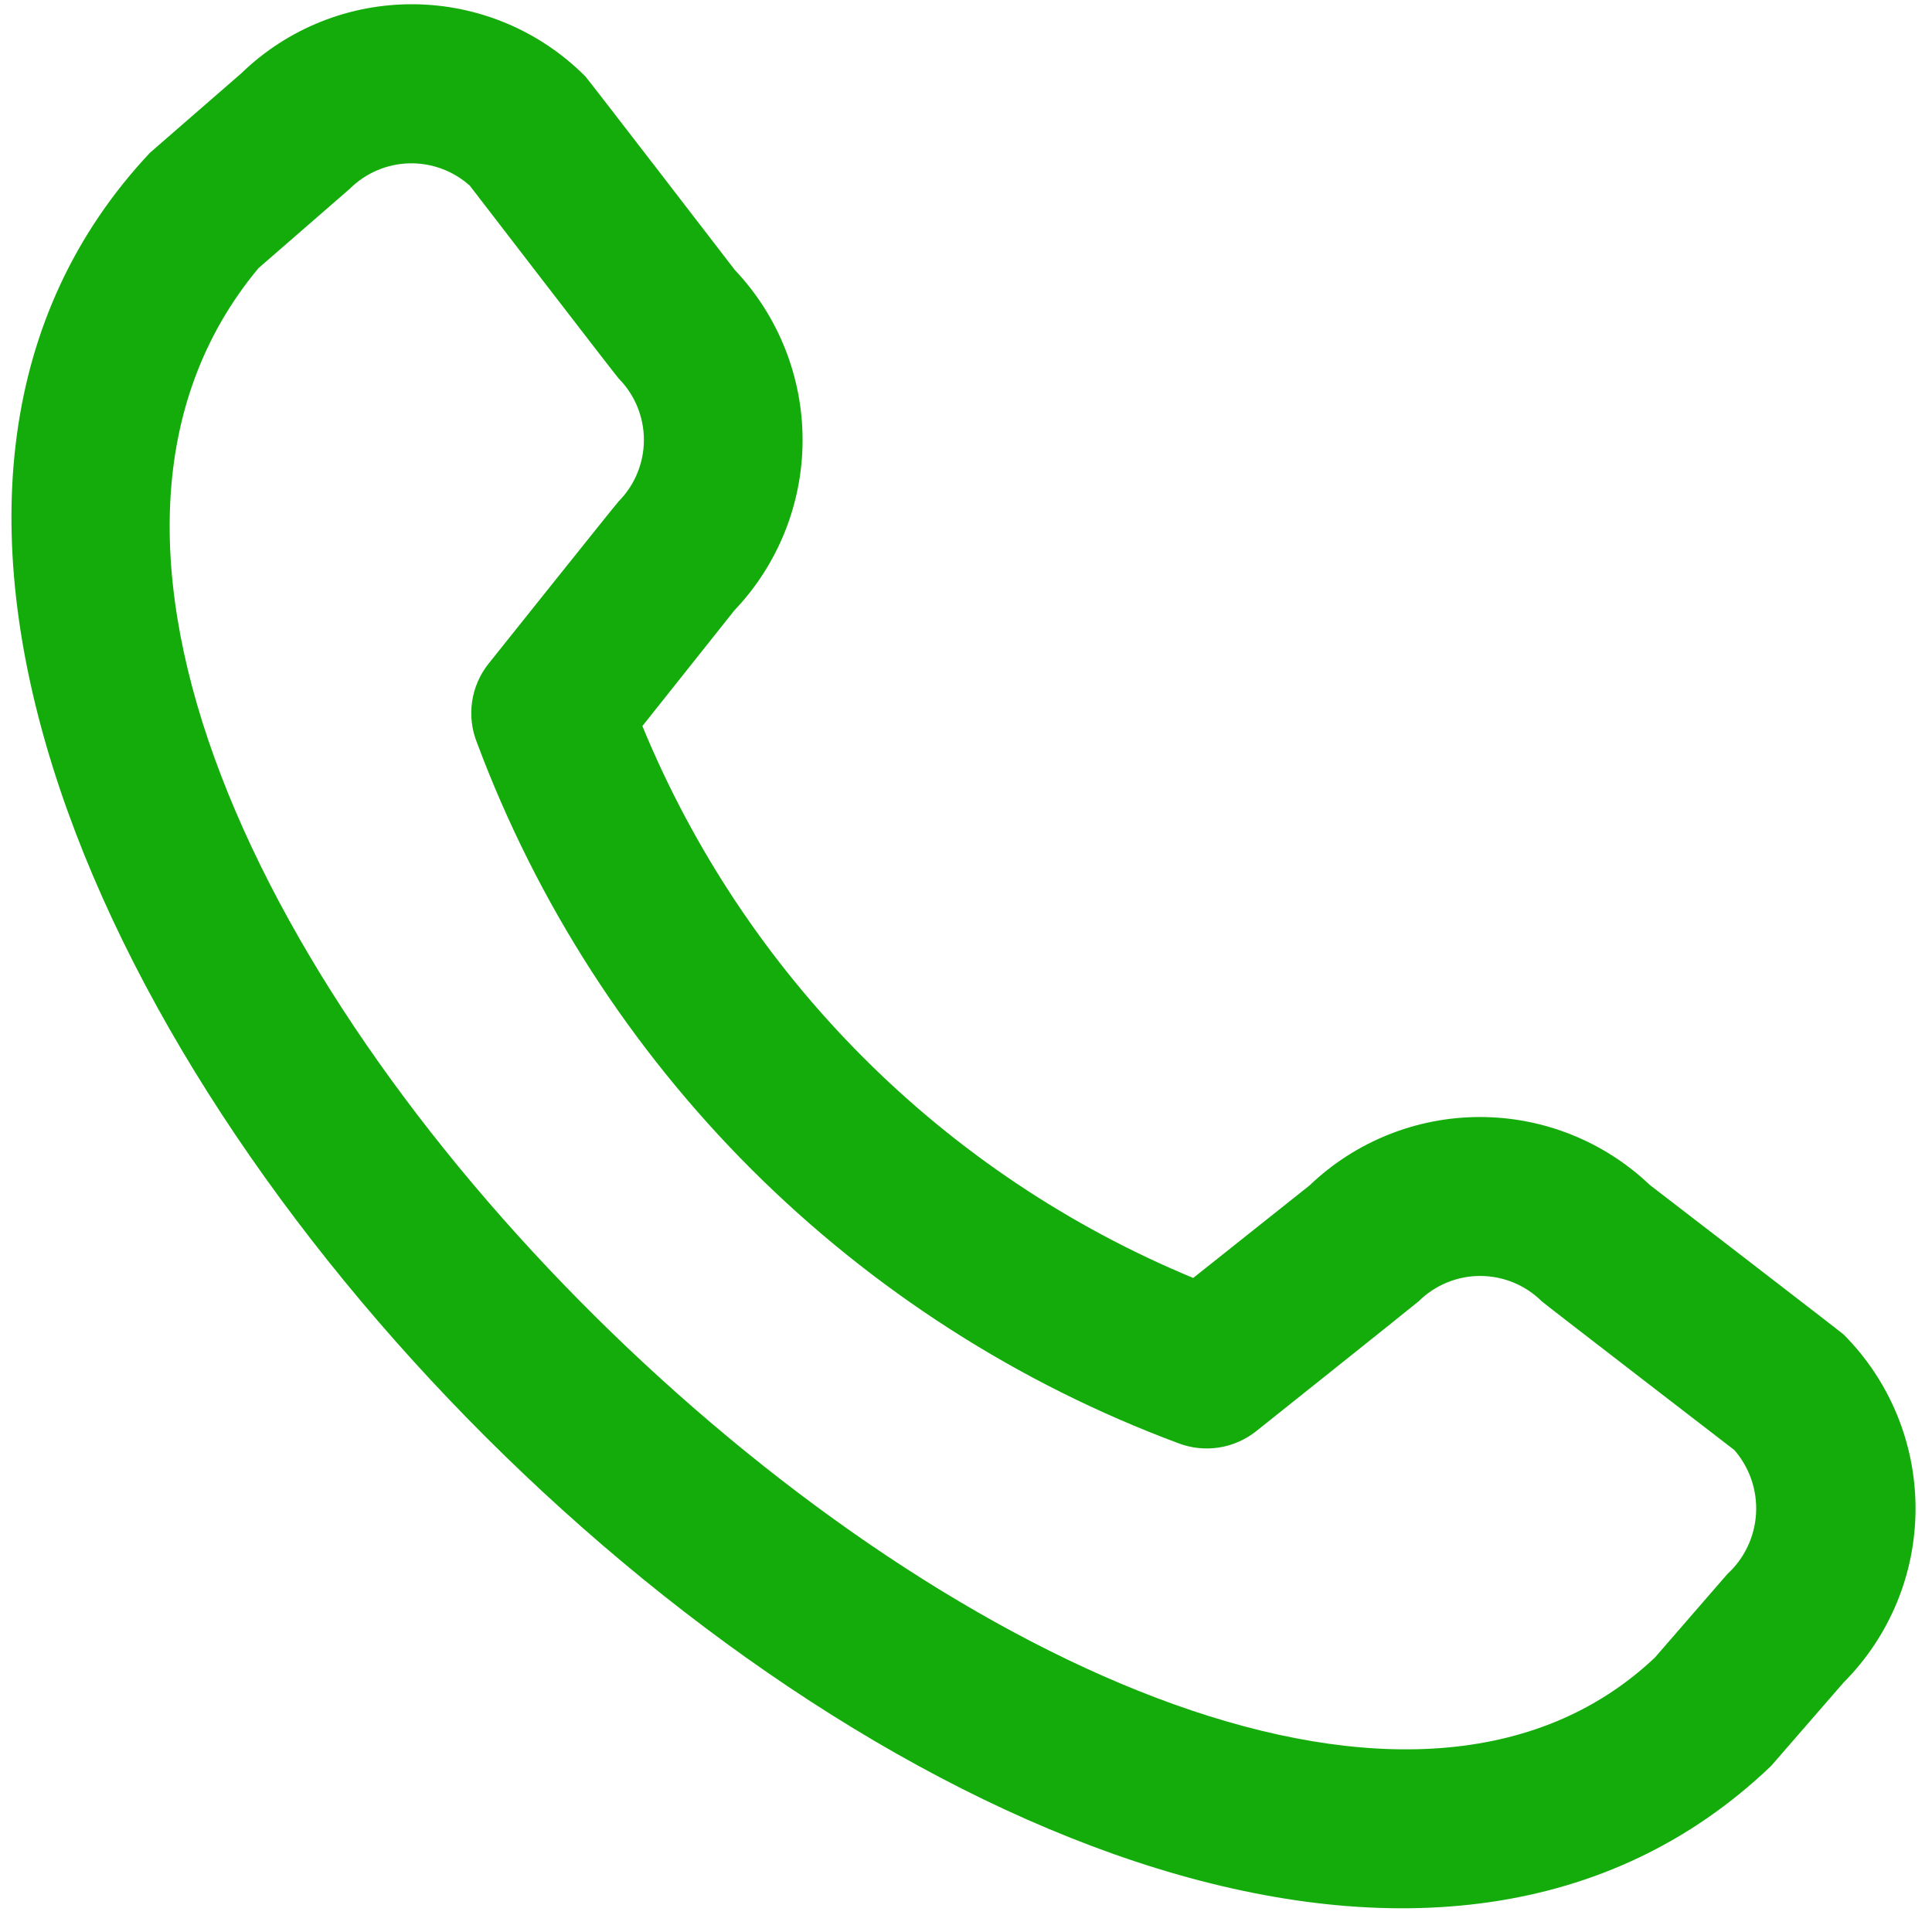 <svg width="60" height="60" viewBox="0 0 60 60" fill="none" xmlns="http://www.w3.org/2000/svg">
<g clip-path="url(#clip0_52_139)">
<path d="M57.256 41.445C58.686 42.879 59.489 44.822 59.489 46.847C59.489 48.873 58.686 50.816 57.256 52.25L55.005 54.841C34.79 74.185 -14.391 25.018 4.659 4.742L7.497 2.274C8.932 0.883 10.857 0.114 12.856 0.132C14.854 0.15 16.765 0.954 18.176 2.37C18.252 2.444 22.823 8.387 22.823 8.387C24.175 9.815 24.927 11.707 24.925 13.674C24.922 15.64 24.164 17.531 22.808 18.955L19.95 22.548C21.532 26.391 23.858 29.883 26.793 32.824C29.728 35.766 33.216 38.098 37.056 39.688L40.671 36.813C42.092 35.453 43.983 34.693 45.95 34.69C47.916 34.687 49.809 35.442 51.234 36.798C51.234 36.798 57.179 41.371 57.256 41.445ZM53.862 45.033C53.862 45.033 47.956 40.487 47.88 40.413C47.371 39.909 46.684 39.626 45.968 39.626C45.252 39.626 44.566 39.909 44.057 40.413C43.99 40.478 39.013 44.446 39.013 44.446C38.677 44.713 38.278 44.888 37.854 44.954C37.431 45.02 36.997 44.974 36.596 44.821C31.62 42.969 27.099 40.069 23.341 36.318C19.584 32.566 16.676 28.05 14.817 23.076C14.652 22.67 14.598 22.227 14.661 21.794C14.724 21.36 14.901 20.951 15.175 20.608C15.175 20.608 19.143 15.638 19.21 15.573C19.714 15.065 19.997 14.378 19.997 13.662C19.997 12.946 19.714 12.259 19.21 11.751C19.136 11.677 14.59 5.766 14.59 5.766C14.074 5.303 13.4 5.055 12.707 5.073C12.014 5.091 11.355 5.373 10.863 5.862L8.025 8.33C-5.899 25.07 36.727 65.332 51.394 51.477L53.645 48.883C54.176 48.397 54.495 47.722 54.536 47.002C54.576 46.283 54.335 45.577 53.862 45.033Z" fill="#14AC0B"/>
</g>
<defs>
<clipPath id="clip0_52_139">
<rect x="0.308" y="0.077" width="59.231" height="59.231" fill="white"/>
</clipPath>
</defs>
</svg>
